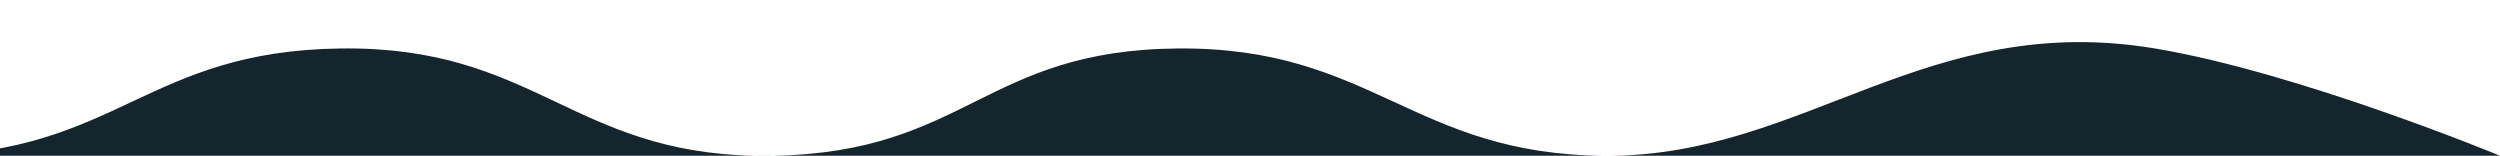 <svg width="1728" height="108" viewBox="0 0 1728 108" fill="none" xmlns="http://www.w3.org/2000/svg">
<path d="M-355 0.303C-355 0.303 -199.275 105.293 -62.397 107.658H-53.107C81.731 105.277 100.65 35.216 235.5 33.5C369.223 31.799 395.039 105.419 522.319 107.658H534.344C668.196 105.37 680.13 34.661 814 33.5C948.805 32.331 976.445 107.081 1109.61 107.658H1112.72C1247.58 107.078 1332.42 7.24 1489.5 33.5C1589.28 50.181 1728 107.658 1728 107.658H1112.72C1111.68 107.663 1110.64 107.663 1109.61 107.658H534.344C530.236 107.728 526.229 107.727 522.319 107.658H-53.107C-56.193 107.713 -59.29 107.712 -62.397 107.658H-355V0.303Z" fill="#14252D"/>
</svg>
